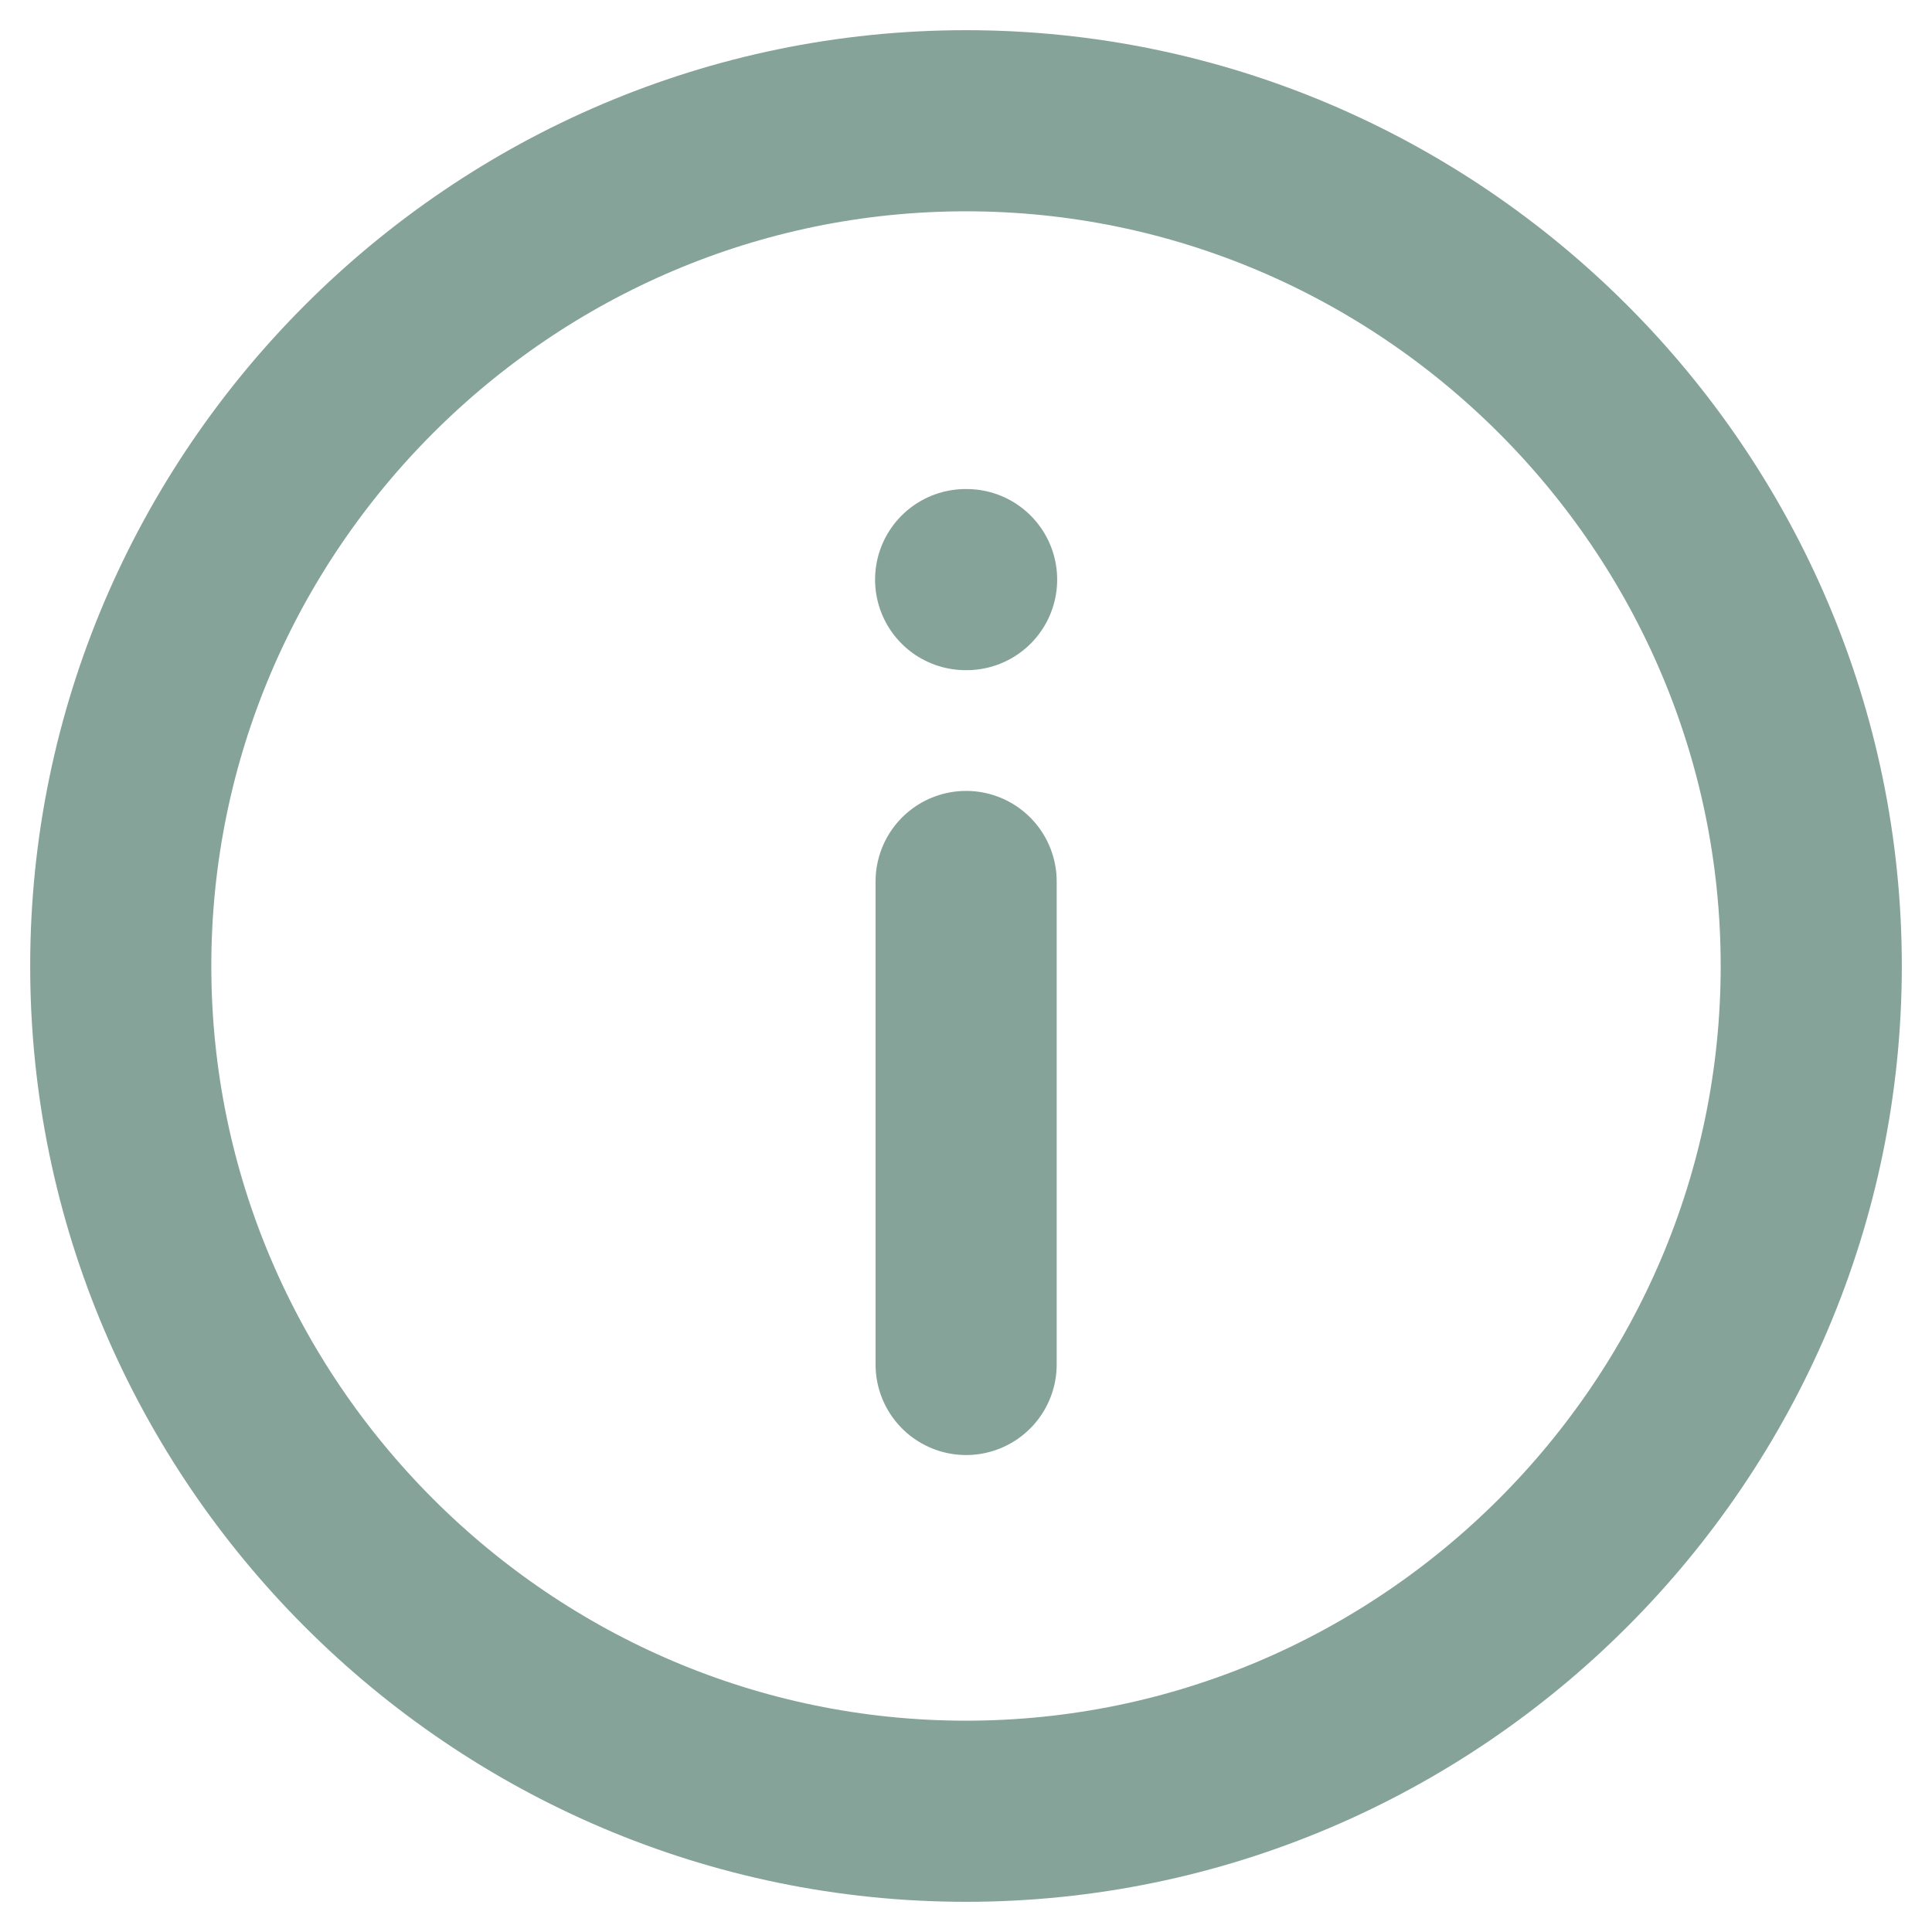 <svg width="16" height="16" viewBox="0 0 16 16" fill="none" xmlns="http://www.w3.org/2000/svg">
<path d="M8 15C11.85 15 15 11.85 15 8C15 4.15 11.85 1 8 1C4.15 1 1 4.15 1 8C1 11.85 4.15 15 8 15Z" stroke="#85A399" stroke-width="1.5" stroke-linecap="round" stroke-linejoin="round"/>
<path d="M8.001 11.3L8.001 7.3" stroke="#85A399" stroke-width="1.5" stroke-linecap="round" stroke-linejoin="round"/>
<path d="M8.005 4.8L7.997 4.8" stroke="#85A399" stroke-width="1.5" stroke-linecap="round" stroke-linejoin="round"/>
</svg>
